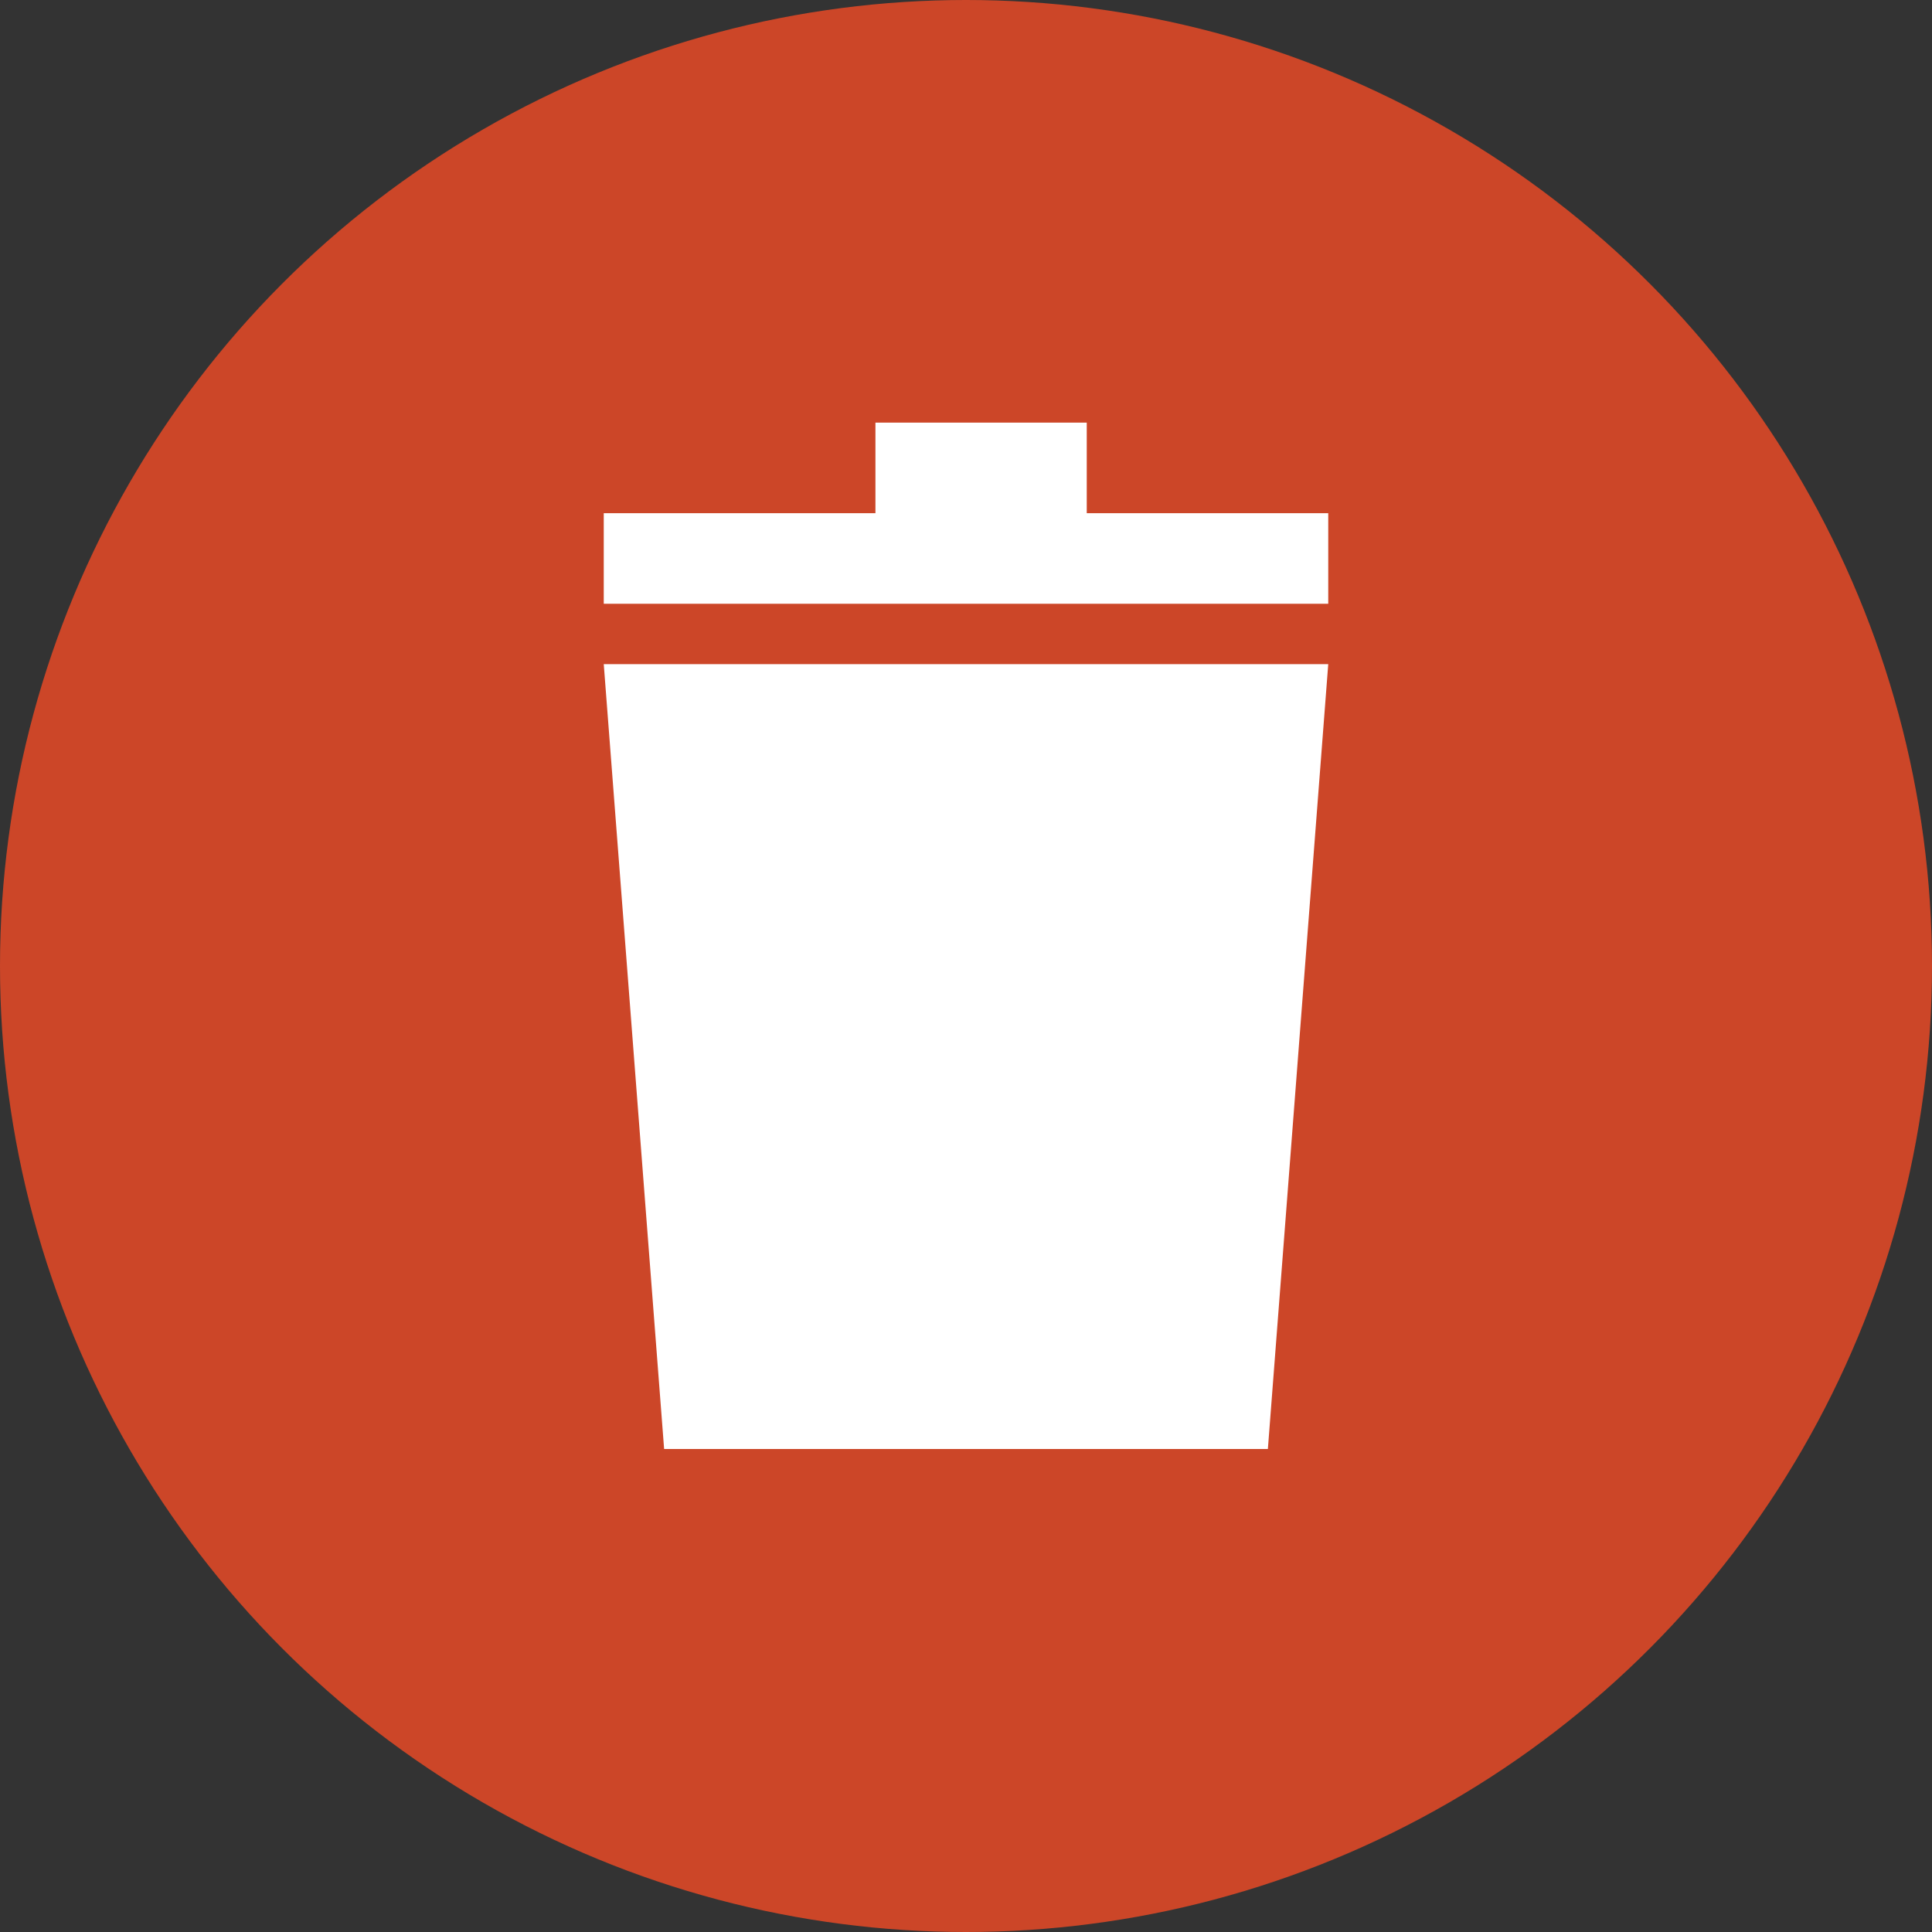 <?xml version="1.0" encoding="UTF-8" standalone="no"?>
<svg width="64px" height="64px" viewBox="0 0 64 64" version="1.1" xmlns="http://www.w3.org/2000/svg" xmlns:xlink="http://www.w3.org/1999/xlink" xmlns:sketch="http://www.bohemiancoding.com/sketch/ns">
    <rect x="0" y="0" width="64" height="64" fill="#333333" stroke="none"/>
    <!-- Generator: Sketch 3.4 (15575) - http://www.bohemiancoding.com/sketch -->
    <title>c-trashcan</title>
    <desc>Created with Sketch.</desc>
    <defs></defs>
    <g id="Page-1" stroke="none" stroke-width="1" fill="none" fill-rule="evenodd" sketch:type="MSPage">
        <g id="c-trashcan" sketch:type="MSArtboardGroup">
            <circle id="Oval-1" fill="#CC4628" sketch:type="MSShapeGroup" cx="32" cy="32" r="32"></circle>
            <path d="M20,20 L20,17 L29,17 L29,14 L36,14 L36,17 L44,17 L44,20 L20,20 Z M44,22 L42,48 L22,48 L20,22 L44,22 Z" id="Rectangle-53" fill="#FFFFFF" sketch:type="MSShapeGroup"></path>
        </g>
    </g>
</svg>